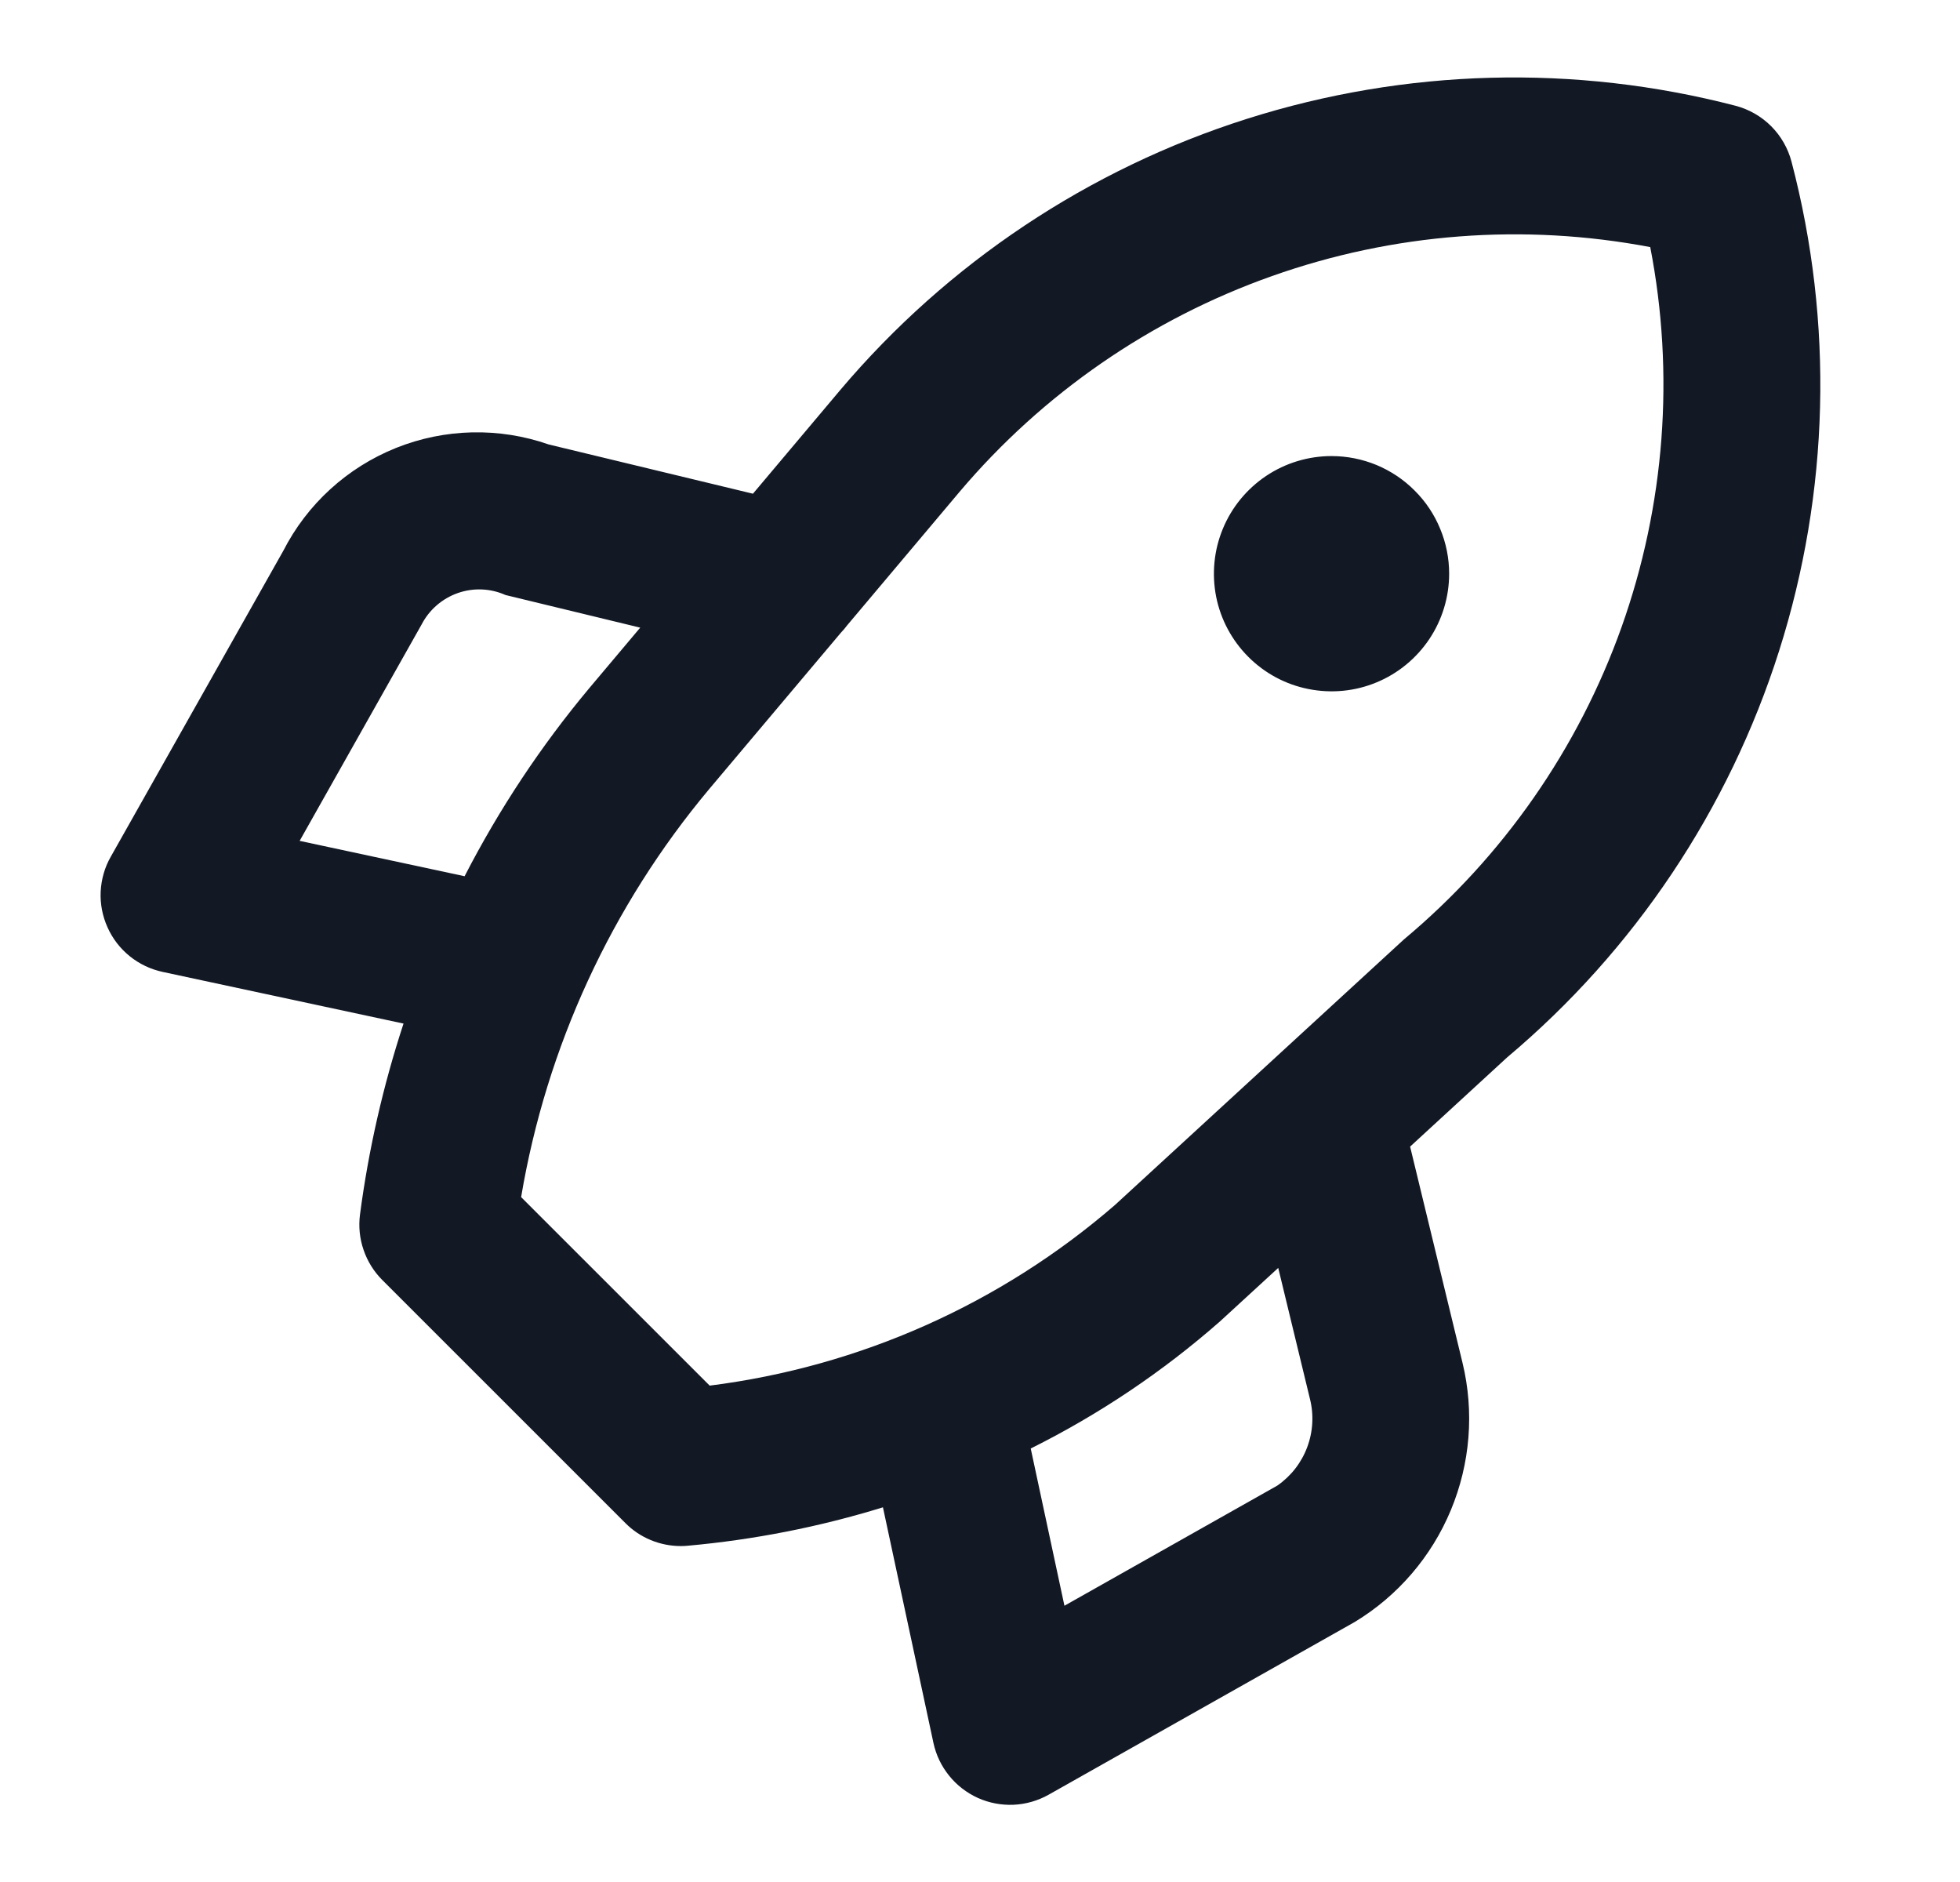 <svg width="25" height="24" viewBox="0 0 25 24" fill="none" xmlns="http://www.w3.org/2000/svg">
<path d="M22.851 2.062C22.806 1.891 22.716 1.734 22.591 1.609C22.466 1.484 22.309 1.394 22.138 1.349C20.087 0.816 17.927 0.874 15.906 1.515C13.886 2.156 12.088 3.354 10.719 4.972L9.604 6.296L6.999 5.668C6.366 5.447 5.674 5.463 5.052 5.712C4.429 5.962 3.918 6.428 3.613 7.025L1.413 10.925C1.335 11.061 1.292 11.214 1.284 11.371C1.277 11.528 1.307 11.684 1.372 11.827C1.436 11.97 1.533 12.096 1.655 12.194C1.777 12.293 1.921 12.361 2.074 12.394L5.147 13.053C4.887 13.845 4.701 14.66 4.592 15.487C4.572 15.639 4.587 15.793 4.637 15.938C4.686 16.083 4.768 16.215 4.876 16.323L7.977 19.423C8.069 19.516 8.18 19.59 8.301 19.64C8.422 19.69 8.552 19.716 8.684 19.716C8.712 19.716 8.741 19.715 8.77 19.712C9.616 19.636 10.451 19.472 11.262 19.222L11.906 22.226C11.939 22.379 12.007 22.522 12.106 22.644C12.204 22.766 12.33 22.863 12.473 22.928C12.616 22.992 12.772 23.022 12.929 23.015C13.085 23.008 13.238 22.964 13.375 22.887L17.28 20.684C17.83 20.351 18.259 19.851 18.506 19.257C18.753 18.663 18.806 18.006 18.655 17.381L17.986 14.622L19.224 13.484C20.848 12.119 22.051 10.321 22.693 8.299C23.335 6.277 23.39 4.114 22.851 2.062ZM3.822 10.723L5.378 7.963C5.475 7.776 5.64 7.633 5.839 7.563C6.038 7.493 6.256 7.502 6.448 7.588L8.166 8.004L7.516 8.776C6.899 9.514 6.366 10.319 5.926 11.174L3.822 10.723ZM16.292 18.945L13.577 20.477L13.147 18.472C14.018 18.038 14.829 17.494 15.56 16.852L16.304 16.169L16.707 17.833C16.76 18.039 16.748 18.256 16.674 18.454C16.6 18.653 16.467 18.824 16.292 18.945ZM17.907 11.98L14.222 15.366C12.764 16.628 10.965 17.429 9.052 17.67L6.647 15.266C6.97 13.348 7.799 11.551 9.048 10.06L10.727 8.067C10.755 8.038 10.781 8.007 10.805 7.975L12.24 6.271C13.301 5.018 14.675 4.069 16.223 3.521C17.771 2.972 19.436 2.845 21.049 3.151C21.363 4.769 21.236 6.442 20.684 7.995C20.131 9.547 19.172 10.924 17.907 11.98ZM16.984 5.816C16.687 5.816 16.397 5.904 16.15 6.069C15.904 6.234 15.711 6.468 15.598 6.742C15.484 7.016 15.455 7.318 15.512 7.609C15.57 7.9 15.713 8.167 15.923 8.377C16.133 8.587 16.4 8.73 16.691 8.787C16.982 8.845 17.284 8.816 17.558 8.702C17.832 8.589 18.066 8.396 18.231 8.15C18.396 7.903 18.484 7.613 18.484 7.316C18.484 7.119 18.445 6.924 18.369 6.742C18.294 6.56 18.184 6.395 18.044 6.256C17.905 6.116 17.74 6.006 17.558 5.93C17.376 5.855 17.181 5.816 16.984 5.816L16.984 5.816Z" fill="#121824"/>
</svg>
